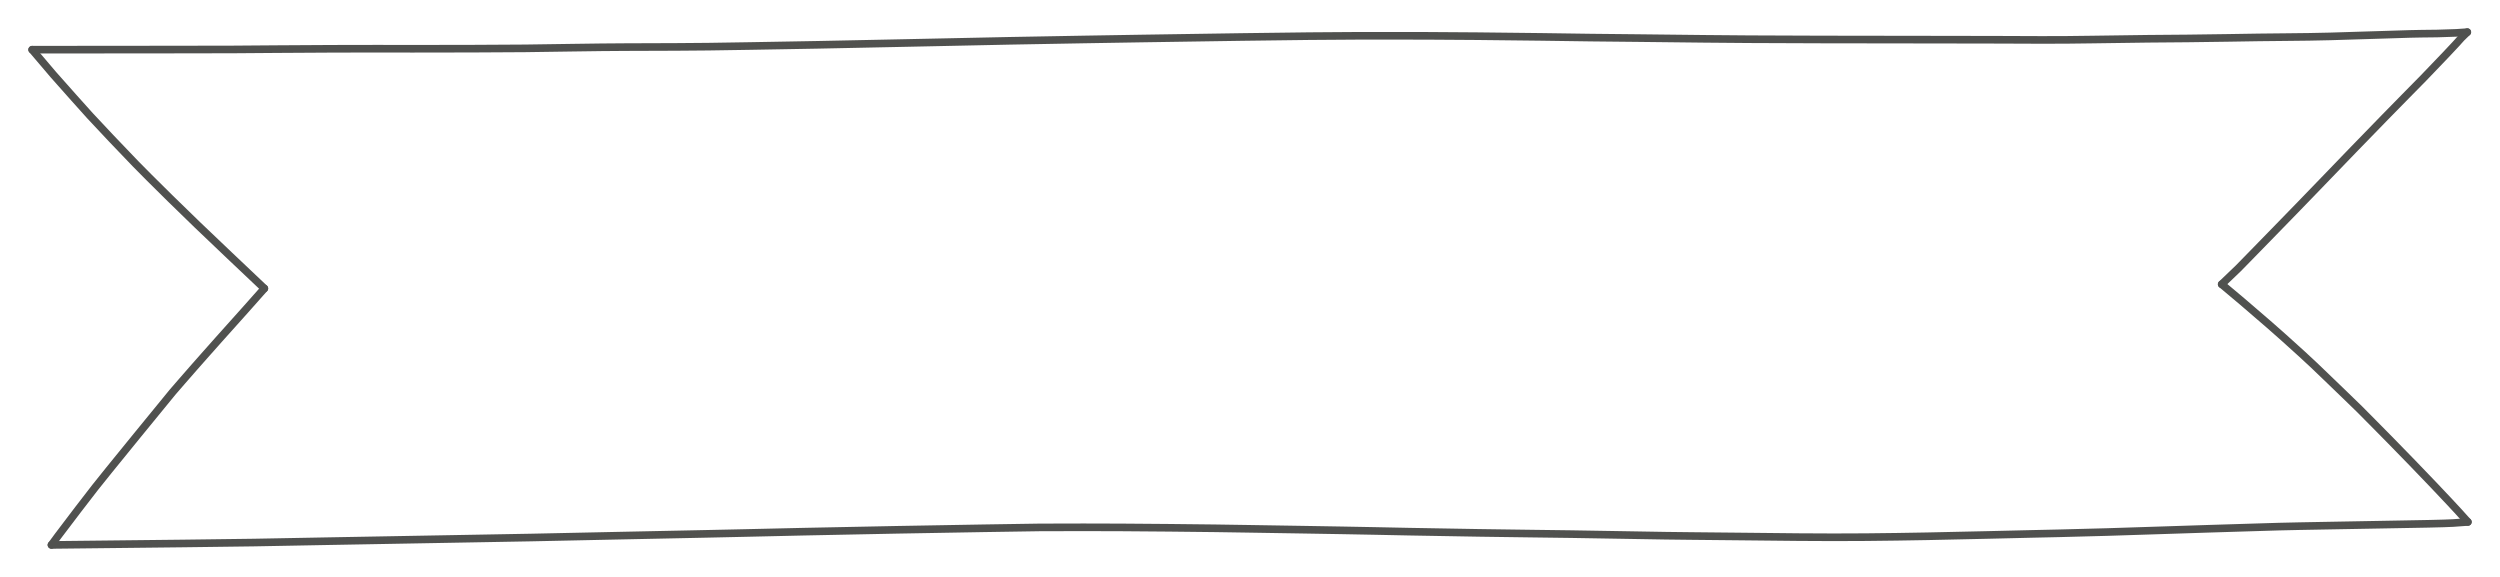<?xml version="1.0" encoding="UTF-8" standalone="yes"?>
<svg xmlns="http://www.w3.org/2000/svg" xmlns:xlink="http://www.w3.org/1999/xlink" width="327.955pt" height="75.701pt" version="1.1" viewBox="700.094 442.047 327.955 75.701">
  <g id="Pen" opacity="1.000">
    <path id="STROKE_72f1094e-1cd2-43a1-8169-2ecfa112b24b" opacity="1.000" fill="none" stroke="#50514f" stroke-width="1.000" stroke-opacity="1.000" stroke-linecap="round" stroke-linejoin="round" d="M 1023.835 510.519 Q 1022.749 510.608 1021.910 510.658 Q 1021.071 510.708 1018.622 510.760 Q 1016.172 510.813 1012.252 510.877 Q 1008.332 510.941 1006.131 510.988 Q 1003.930 511.035 1001.753 511.068 Q 999.576 511.102 995.296 511.243 Q 991.017 511.384 989.691 511.415 Q 988.366 511.447 984.501 511.584 Q 980.637 511.721 976.503 511.841 Q 972.370 511.961 970.233 512.006 Q 968.097 512.051 966.577 512.087 Q 965.058 512.123 960.936 512.221 Q 956.815 512.319 952.926 512.396 Q 949.037 512.473 944.895 512.511 Q 940.753 512.549 936.019 512.506 Q 931.285 512.464 928.234 512.425 Q 925.183 512.387 922.022 512.363 Q 918.862 512.338 914.644 512.256 Q 910.426 512.175 906.255 512.115 Q 902.084 512.056 901.351 512.051 Q 900.618 512.046 894.140 511.951 Q 887.662 511.856 884.921 511.791 Q 882.180 511.725 880.541 511.701 Q 878.902 511.676 876.159 511.619 Q 873.416 511.562 870.939 511.531 Q 868.462 511.500 864.303 511.424 Q 860.145 511.348 853.439 511.283 Q 846.733 511.218 842.244 511.220 Q 837.756 511.223 836.443 511.234 Q 835.130 511.245 829.175 511.347 Q 823.220 511.450 817.781 511.547 Q 812.342 511.644 805.528 511.793 Q 798.714 511.942 798.189 511.960 Q 797.663 511.977 792.804 512.077 Q 787.944 512.177 780.928 512.324 Q 773.911 512.472 769.786 512.560 Q 765.660 512.649 756.633 512.796 Q 747.607 512.943 743.218 513.038 Q 738.829 513.133 733.441 513.220 Q 728.053 513.307 706.842 513.533 "></path>
    <path id="STROKE_5ce04a50-3549-46af-8949-c88032e068af" opacity="1.000" fill="none" stroke="#50514f" stroke-width="1.000" stroke-opacity="1.000" stroke-linecap="round" stroke-linejoin="round" d="M 1023.761 446.262 Q 1023.270 446.309 1022.307 446.360 Q 1021.344 446.412 1019.799 446.443 Q 1018.254 446.473 1017.698 446.468 Q 1017.143 446.462 1012.735 446.608 Q 1008.327 446.754 1005.752 446.823 Q 1003.177 446.892 999.917 446.916 Q 996.657 446.939 992.367 447.018 Q 988.077 447.096 987.083 447.090 Q 986.090 447.084 981.828 447.134 Q 977.567 447.184 974.491 447.236 Q 971.416 447.288 967.951 447.285 Q 964.486 447.282 962.231 447.263 Q 959.977 447.244 955.050 447.250 Q 950.124 447.255 938.946 447.227 Q 927.769 447.198 923.662 447.141 Q 919.555 447.084 915.013 447.043 Q 910.470 447.003 908.793 446.979 Q 907.117 446.956 902.362 446.888 Q 897.608 446.819 893.852 446.792 Q 890.097 446.765 887.088 446.747 Q 884.079 446.728 878.488 446.742 Q 872.896 446.756 862.981 446.900 Q 853.066 447.043 849.885 447.099 Q 846.703 447.154 842.332 447.224 Q 837.961 447.294 832.578 447.400 Q 827.196 447.505 818.601 447.694 Q 810.006 447.882 807.317 447.927 Q 804.628 447.972 798.552 448.082 Q 792.476 448.193 788.744 448.203 Q 785.011 448.214 782.168 448.226 Q 779.325 448.237 775.155 448.302 Q 770.985 448.367 768.995 448.391 Q 767.006 448.416 762.154 448.430 Q 757.302 448.444 754.192 448.443 Q 751.081 448.443 749.602 448.436 Q 748.122 448.430 743.686 448.447 Q 739.251 448.464 736.509 448.490 Q 733.768 448.517 730.710 448.534 Q 727.652 448.551 722.639 448.548 Q 717.626 448.545 704.309 448.565 "></path>
    <path id="STROKE_c01a82e1-6731-4ce8-abd0-d33ff9d5ba57" opacity="1.000" fill="none" stroke="#50514f" stroke-width="1.000" stroke-opacity="1.000" stroke-linecap="round" stroke-linejoin="round" d="M 1023.761 446.262 L 1022.999 447.003 Q 1022.600 447.476 1020.919 449.251 Q 1019.238 451.026 1017.985 452.313 Q 1016.731 453.599 1015.900 454.430 Q 1015.069 455.261 1013.026 457.359 Q 1010.983 459.457 1008.839 461.667 Q 1006.696 463.878 1005.020 465.627 Q 1003.344 467.376 1001.554 469.214 Q 999.763 471.052 998.027 472.838 Q 996.291 474.625 995.502 475.426 Q 994.713 476.228 993.716 477.252 L 991.538 479.338 "></path>
    <path id="STROKE_5f5340c2-4640-4ee1-b9fe-d4872281bc03" opacity="1.000" fill="none" stroke="#50514f" stroke-width="1.000" stroke-opacity="1.000" stroke-linecap="round" stroke-linejoin="round" d="M 1023.835 510.519 Q 1022.570 509.097 1021.414 507.872 Q 1020.258 506.647 1019.338 505.674 Q 1018.417 504.701 1016.547 502.767 Q 1014.677 500.834 1013.749 499.895 Q 1012.821 498.957 1011.590 497.705 Q 1010.359 496.454 1009.615 495.713 Q 1008.871 494.973 1007.724 493.879 Q 1006.577 492.786 1005.132 491.380 Q 1003.687 489.973 1002.071 488.493 Q 1000.455 487.013 999.655 486.310 Q 998.855 485.606 997.794 484.667 Q 996.734 483.729 994.211 481.582 L 991.538 479.338 "></path>
    <path id="STROKE_92ac1b60-1e7f-4b59-8271-8b7825f3c9c3" opacity="1.000" fill="none" stroke="#50514f" stroke-width="1.000" stroke-opacity="1.000" stroke-linecap="round" stroke-linejoin="round" d="M 734.774 479.887 Q 734.493 480.230 732.289 482.688 Q 730.086 485.145 728.868 486.508 Q 727.650 487.872 726.927 488.694 Q 726.205 489.516 725.629 490.163 Q 725.054 490.809 724.031 491.991 Q 723.009 493.172 722.735 493.488 Q 722.462 493.805 718.004 499.275 Q 713.547 504.746 712.581 505.980 Q 711.615 507.214 710.359 508.860 Q 709.103 510.507 707.712 512.349 L 706.842 513.533 "></path>
    <path id="STROKE_f69a721b-970d-4f7e-88fd-6a93da3cee9d" opacity="1.000" fill="none" stroke="#50514f" stroke-width="1.000" stroke-opacity="1.000" stroke-linecap="round" stroke-linejoin="round" d="M 734.774 479.887 Q 734.659 479.768 730.180 475.536 Q 725.701 471.304 722.422 468.073 Q 719.144 464.842 717.899 463.557 Q 716.653 462.273 714.720 460.235 Q 712.787 458.197 711.892 457.220 Q 710.998 456.244 709.771 454.855 Q 708.545 453.467 707.084 451.828 Q 706.000 450.571 705.847 450.371 L 704.309 448.565 "></path>
  </g>
</svg>
